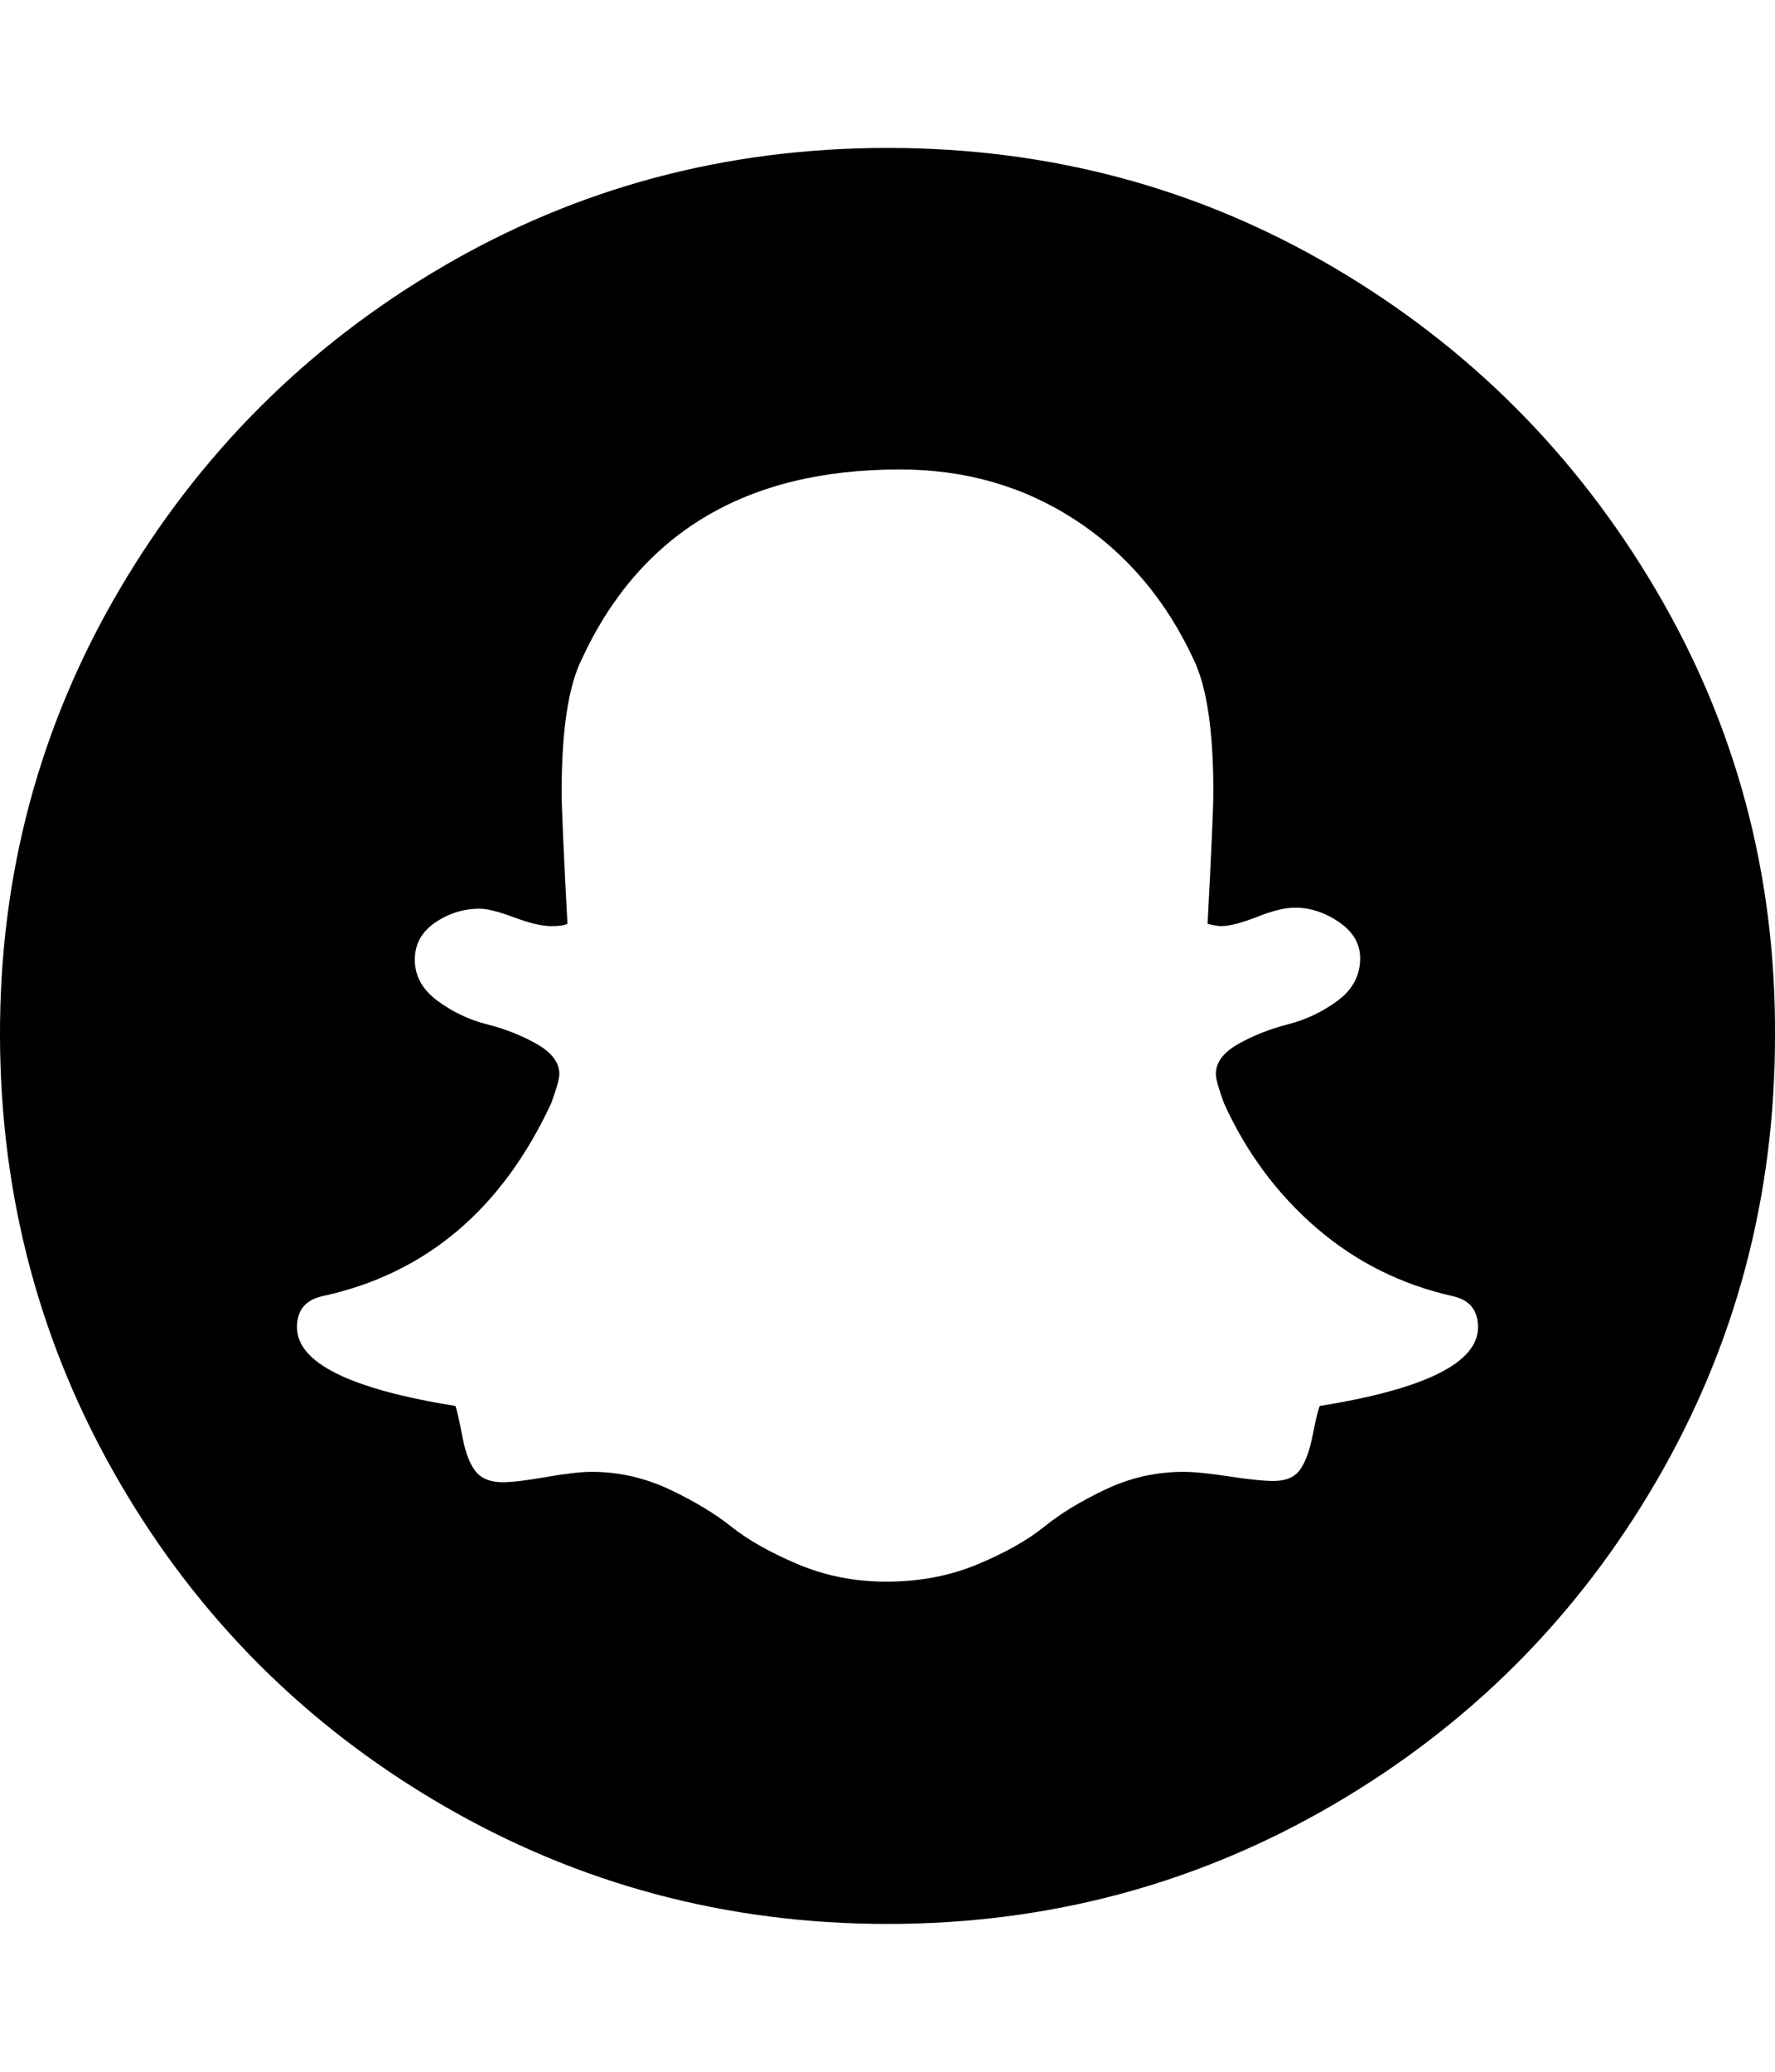 <svg height="1000" width="857.1" xmlns="http://www.w3.org/2000/svg"><path d="M713.7 640.6q0 -12.3 -12.2 -15 -37.4 -8.4 -65.9 -33T591 532.4q-3.9 -10.6 -3.9 -14 0 -8.4 10.8 -14.5t24 -9.5 24 -11.4 10.9 -20.4q0 -10.6 -10.3 -17.6T625 438.1q-6.7 0 -17.9 4.4t-17.3 4.5q-2.2 0 -6.7 -1.1 2.8 -53 2.8 -63.6 0 -44.1 -9.4 -63.7Q556.4 275.1 519 250.8t-84.8 -24.2q-111.1 0 -153.5 92 -9.5 19.6 -9.5 63.7 0 10.6 2.8 63.6 -2.2 1.1 -7.8 1.1 -6.7 0 -17.9 -4.2t-16.7 -4.2q-11.7 0 -21.5 6.7t-9.8 17.9q0 11.7 10.9 19.8t24 11.4 24 9.5 10.9 14.5q0 3.4 -3.9 14 -35.7 77 -110.5 93.2 -12.3 2.7 -12.3 15 0 25.7 76.5 38 1.1 2.8 3.3 14.5t6.4 17 13.1 5.3q6.7 0 21 -2.5t22 -2.5q19.5 0 37.4 8.4t30.1 18.1 32.1 18.1 42.7 8.4q24 0 44.1 -8.4t32.1 -18.1T534 718.8t37.4 -8.4q7.8 0 22.1 2.2t21.5 2.2q8.9 0 12.8 -5.5t6.1 -16.8 3.4 -13.9q76.4 -12.3 76.4 -38zM857.1 500q0 116.6 -57.4 215.1t-156 156 -215.1 57.5T213.4 871.1 57.5 715.1 0 500 57.5 284.9t155.9 -156T428.6 71.4t215.1 57.5 156 156T857.1 500z"/></svg>
